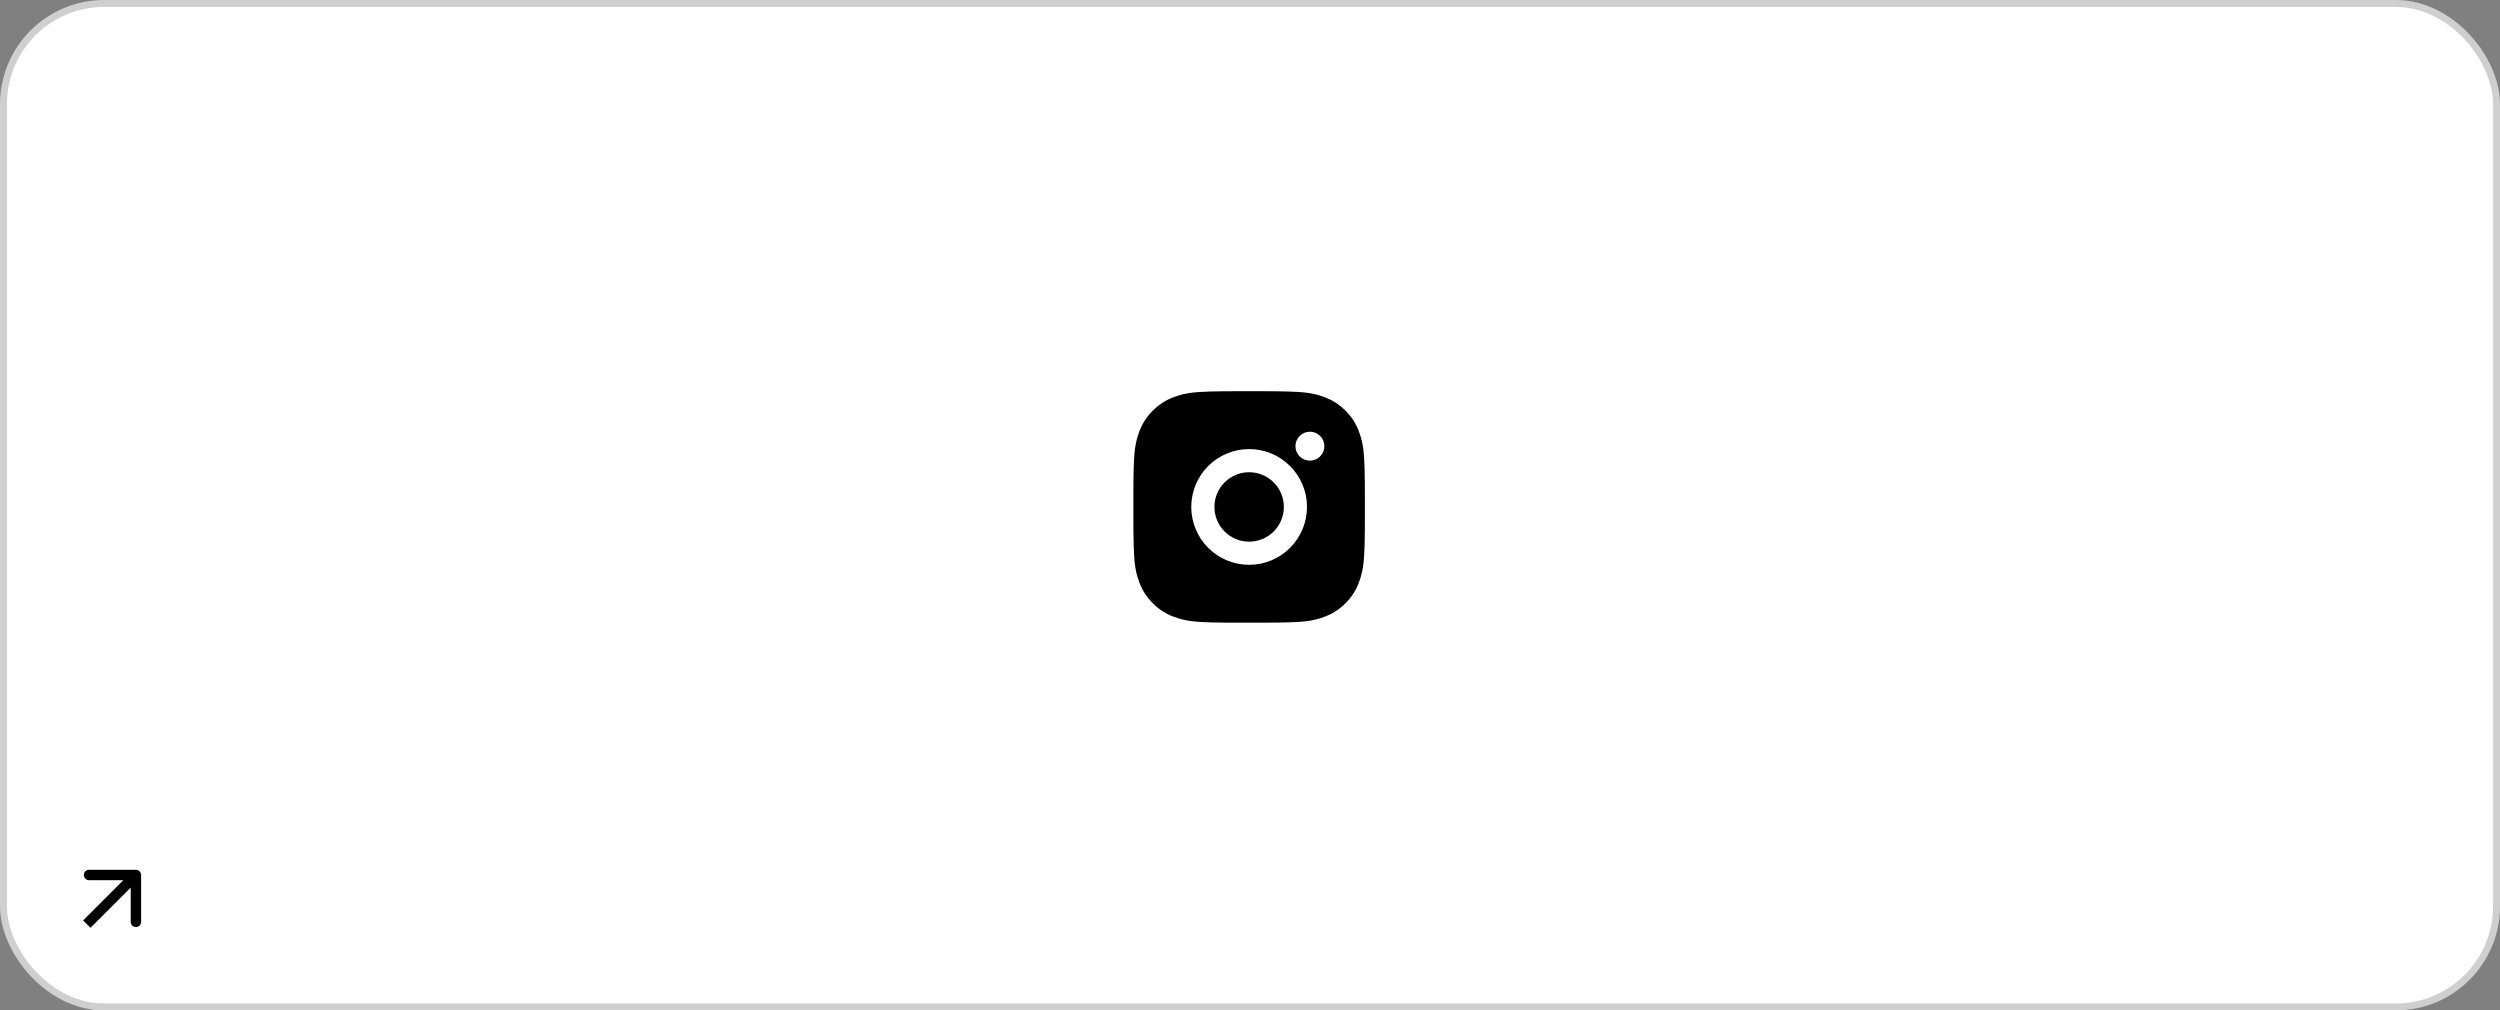 <svg width="720" height="291" viewBox="0 0 720 291" fill="none" xmlns="http://www.w3.org/2000/svg">
<rect x="0" y="0" width="720" height="291" fill="#808080" stroke="none"/>
<rect x="1" y="1" width="718" height="289" rx="29" fill="white"/>
<rect x="1" y="1" width="718" height="289" rx="29" stroke="#CFCFCF" stroke-width="2"/>
<rect x="12" y="239" width="40" height="40" rx="20" fill="white"/>
<path d="M40.642 252C40.642 251.172 39.971 250.5 39.142 250.5L25.642 250.5C24.814 250.5 24.142 251.172 24.142 252C24.142 252.828 24.814 253.5 25.642 253.5H37.642V265.5C37.642 266.328 38.314 267 39.142 267C39.971 267 40.642 266.328 40.642 265.5L40.642 252ZM26.061 267.203L40.203 253.061L38.081 250.939L23.939 265.081L26.061 267.203Z" fill="black"/>
<path d="M363.176 112.667C366.926 112.677 368.829 112.697 370.473 112.744L371.119 112.767C371.866 112.794 372.603 112.827 373.493 112.867C377.039 113.034 379.459 113.594 381.583 114.417C383.783 115.264 385.636 116.41 387.489 118.26C389.184 119.927 390.496 121.942 391.333 124.167C392.156 126.29 392.716 128.71 392.883 132.26C392.923 133.147 392.956 133.884 392.983 134.634L393.003 135.28C393.053 136.92 393.073 138.824 393.079 142.574L393.083 145.06V149.427C393.091 151.858 393.065 154.29 393.006 156.72L392.986 157.367C392.959 158.117 392.926 158.854 392.886 159.74C392.719 163.29 392.153 165.707 391.333 167.834C390.498 170.06 389.186 172.076 387.489 173.74C385.823 175.435 383.807 176.746 381.583 177.584C379.459 178.407 377.039 178.967 373.493 179.134C372.702 179.171 371.911 179.204 371.119 179.234L370.473 179.254C368.829 179.3 366.926 179.324 363.176 179.33L360.689 179.334H356.326C353.894 179.342 351.461 179.316 349.029 179.257L348.383 179.237C347.591 179.207 346.8 179.173 346.009 179.134C342.463 178.967 340.043 178.407 337.916 177.584C335.692 176.748 333.677 175.436 332.013 173.74C330.316 172.075 329.003 170.059 328.166 167.834C327.343 165.71 326.783 163.29 326.616 159.74C326.579 158.949 326.546 158.158 326.516 157.367L326.499 156.72C326.438 154.29 326.41 151.858 326.416 149.427V142.574C326.407 140.142 326.431 137.711 326.489 135.28L326.513 134.634C326.539 133.884 326.573 133.147 326.613 132.26C326.779 128.71 327.339 126.294 328.163 124.167C329 121.94 330.315 119.924 332.016 118.26C333.68 116.565 335.693 115.254 337.916 114.417C340.043 113.594 342.459 113.034 346.009 112.867C346.896 112.827 347.636 112.794 348.383 112.767L349.029 112.747C351.46 112.688 353.891 112.662 356.323 112.67L363.176 112.667ZM359.749 129.334C355.329 129.334 351.09 131.09 347.964 134.215C344.839 137.341 343.083 141.58 343.083 146C343.083 150.421 344.839 154.66 347.964 157.785C351.09 160.911 355.329 162.667 359.749 162.667C364.17 162.667 368.409 160.911 371.534 157.785C374.66 154.66 376.416 150.421 376.416 146C376.416 141.58 374.66 137.341 371.534 134.215C368.409 131.09 364.17 129.334 359.749 129.334ZM359.749 136C361.063 136 362.363 136.259 363.576 136.761C364.79 137.263 365.892 138 366.821 138.928C367.75 139.857 368.486 140.959 368.989 142.172C369.492 143.385 369.751 144.685 369.751 145.999C369.751 147.312 369.493 148.612 368.99 149.826C368.488 151.039 367.752 152.141 366.823 153.07C365.895 153.999 364.793 154.736 363.579 155.238C362.366 155.741 361.066 156 359.753 156C357.1 156 354.557 154.947 352.682 153.071C350.806 151.196 349.753 148.652 349.753 146C349.753 143.348 350.806 140.805 352.682 138.929C354.557 137.054 357.1 136 359.753 136M377.253 124.334C376.148 124.334 375.088 124.773 374.306 125.554C373.525 126.335 373.086 127.395 373.086 128.5C373.086 129.605 373.525 130.665 374.306 131.447C375.088 132.228 376.148 132.667 377.253 132.667C378.358 132.667 379.418 132.228 380.199 131.447C380.98 130.665 381.419 129.605 381.419 128.5C381.419 127.395 380.98 126.335 380.199 125.554C379.418 124.773 378.358 124.334 377.253 124.334Z" fill="black"/>
</svg>
